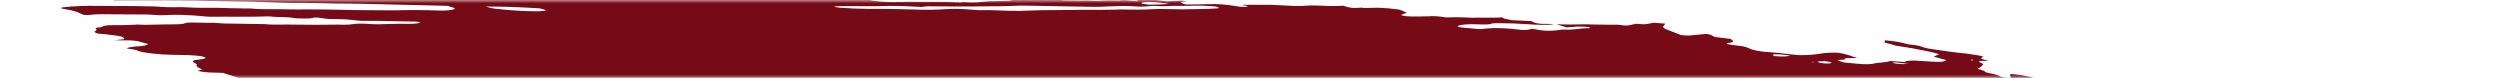 <svg width="385" height="12" viewBox="0 0 385 12" fill="none" xmlns="http://www.w3.org/2000/svg">
<mask id="mask0_115_2559" style="mask-type:alpha" maskUnits="userSpaceOnUse" x="0" y="0" width="385" height="12">
<rect width="385" height="12" fill="#760A16"/>
</mask>
<g mask="url(#mask0_115_2559)">
<path d="M57.829 -2.538L58.77 -2.696L56.938 -2.923L57.816 -3.089C58.696 -3.087 59.837 -2.838 60.457 -2.971C60.533 -3.099 59.575 -3.14 59.33 -3.242C59.114 -3.346 58.937 -3.45 58.802 -3.552C59.282 -3.551 59.809 -3.526 60.352 -3.479C61.083 -3.403 61.8 -3.366 62.423 -3.372C63.699 -3.351 64.931 -3.372 66.318 -3.367L65.856 -3.675L67.644 -3.603C67.833 -3.58 68.059 -3.618 68.245 -3.589C69.794 -3.343 70.449 -3.477 71.193 -3.588C71.345 -3.617 71.529 -3.638 71.739 -3.652C73.805 -3.593 75.668 -3.249 77.529 -3.072C77.879 -3.027 78.215 -2.969 78.513 -2.902C79.16 -2.773 79.88 -2.667 80.606 -2.595C81.333 -2.522 82.044 -2.486 82.673 -2.488C84.064 -2.491 85.636 -2.406 87.236 -2.24C87.712 -2.185 88.188 -2.149 88.634 -2.134C89.08 -2.119 89.487 -2.125 89.827 -2.152L90.909 -1.976C91.378 -2.047 91.972 -2.087 92.657 -2.091C93.341 -2.096 94.1 -2.066 94.889 -2.003C95.73 -1.934 96.584 -1.888 97.456 -1.816C99.257 -1.678 101.011 -1.594 102.662 -1.565C105.12 -1.482 107.521 -1.417 110.001 -1.313C111.553 -1.263 113.064 -1.235 114.527 -1.231C116.279 -1.211 118.175 -1.116 120.122 -0.95C120.029 -0.794 119.175 -0.84 118.602 -0.845C116.754 -0.871 114.862 -0.938 112.96 -0.989C112.104 -1.008 111.271 -1.016 110.466 -1.011C109.121 -1.017 107.702 -1.059 106.236 -1.135C103.919 -1.218 101.675 -1.258 99.529 -1.255C99.361 -1.249 99.207 -1.238 99.069 -1.222C99.041 -1.209 99.035 -1.192 99.053 -1.173C99.071 -1.154 99.112 -1.134 99.172 -1.115C99.231 -1.095 99.308 -1.077 99.395 -1.062C99.482 -1.047 99.575 -1.036 99.666 -1.029C100.519 -0.923 101.434 -0.81 102.238 -0.794C102.269 -0.793 102.302 -0.79 102.335 -0.786C102.368 -0.782 102.399 -0.776 102.428 -0.77C104.227 -0.547 105.707 -0.585 107.108 -0.549C109.436 -0.451 111.679 -0.405 113.805 -0.412C114.126 -0.412 114.473 -0.399 114.833 -0.375C117.059 -0.275 119.141 -0.264 120.981 -0.342C121.738 -0.361 122.442 -0.406 123.256 -0.406C123.757 -0.409 124.193 -0.438 124.538 -0.489C124.884 -0.541 125.13 -0.615 125.264 -0.707C125.607 -0.659 125.956 -0.615 126.306 -0.578C126.515 -0.557 126.715 -0.551 126.866 -0.562C127.018 -0.573 127.109 -0.601 127.121 -0.638C127.184 -0.744 126.707 -0.797 126.293 -0.842C126.543 -0.865 126.824 -0.878 127.13 -0.882C128.854 -0.906 130.703 -0.878 132.637 -0.797C134.139 -0.701 135.338 -0.779 136.917 -0.643C137.107 -0.62 137.263 -0.654 137.437 -0.662C137.892 -0.706 138.458 -0.716 139.087 -0.691C139.716 -0.666 140.389 -0.607 141.046 -0.52C141.866 -0.759 143.636 -0.486 144.943 -0.461C145.345 -0.34 144.883 -0.361 144.864 -0.328C144.844 -0.295 144.864 -0.328 144.706 -0.347C143.401 -0.175 141.613 -0.138 139.593 -0.24C139.219 -0.24 138.863 -0.232 138.528 -0.217C138.021 -0.195 137.449 -0.197 136.838 -0.223C136.17 -0.242 135.556 -0.233 135.026 -0.197C134.721 -0.197 134.464 -0.179 134.277 -0.144C134.09 -0.108 133.98 -0.057 133.958 0.005C134.161 0.054 134.387 0.098 134.626 0.136C135.874 0.287 137.118 0.349 138.114 0.311C139.847 0.245 141.91 0.31 143.754 0.287C145 0.278 146.326 0.304 147.706 0.365C147.706 0.365 147.67 0.426 147.667 0.431C147.83 0.458 148.002 0.479 148.172 0.494C148.172 0.494 148.172 0.494 148.188 0.466C148.113 0.439 148.01 0.414 147.892 0.394L147.482 0.343C147.761 0.33 148.022 0.29 148.312 0.314C148.925 0.359 149.51 0.378 150.033 0.37C150.556 0.362 151.006 0.327 151.356 0.267C151.976 0.191 152.747 0.156 153.619 0.165C154.288 0.157 154.932 0.139 155.549 0.112C155.549 0.112 155.588 0.045 155.88 0.009C155.604 -0.034 155.315 -0.07 155.028 -0.096C153.779 -0.161 152.526 -0.221 151.299 -0.265C150.847 -0.27 150.422 -0.263 150.032 -0.243C148.952 -0.22 147.739 -0.253 146.463 -0.339C146.463 -0.339 146.21 -0.37 146.084 -0.386C146.442 -0.533 147.676 -0.386 148.176 -0.485C148.48 -0.483 149.015 -0.471 148.996 -0.497C148.955 -0.532 148.95 -0.564 148.982 -0.592C149.014 -0.619 149.082 -0.642 149.182 -0.657C149.281 -0.672 149.41 -0.679 149.558 -0.679C149.706 -0.679 149.87 -0.67 150.039 -0.654C151.444 -0.569 152.767 -0.545 153.928 -0.585C154.368 -0.584 154.862 -0.559 155.298 -0.552C155.566 -0.545 155.81 -0.549 156.017 -0.565C157.073 -0.682 158.493 -0.69 160.064 -0.589C160.824 -0.553 161.534 -0.548 162.157 -0.575C162.6 -0.58 162.788 -0.497 163.104 -0.458L164.445 -0.375L162.723 -0.272C163.091 -0.035 163.384 0.043 163.985 0.058C164.862 0.08 165.716 0.09 166.542 0.088C167.154 0.086 167.658 0.035 168.486 0.125C168.632 0.14 168.772 0.145 168.884 0.139C169.853 0.059 171.02 0.04 172.305 0.085C172.97 -0.066 174.104 0.081 175.152 0.199C175.49 0.085 174.877 0.033 174.512 -0.036C175.388 -0.029 176.272 -0.033 177.177 -0.016C177.449 -0.022 177.761 -0.012 178.086 0.014C178.412 0.039 178.743 0.08 179.054 0.132C179.206 0.166 179.389 0.192 179.565 0.203C179.741 0.215 179.896 0.212 179.999 0.196C180.469 0.146 181.222 0.192 181.61 0.109C181.748 0.089 181.945 0.087 182.167 0.101C182.388 0.115 182.619 0.146 182.818 0.186C182.6 0.199 182.406 0.219 182.24 0.246C181.646 0.334 181.864 0.48 182.619 0.693C183.778 0.682 184.962 0.685 186.036 0.645C186.635 0.609 187.369 0.62 188.155 0.677C188.941 0.735 189.749 0.836 190.487 0.969C190.754 1.02 191.058 1.056 191.34 1.069C191.621 1.081 191.858 1.07 192.005 1.038C192.096 1 192.124 0.952 192.087 0.899L191.33 0.805C191.33 0.805 191.359 0.755 191.366 0.744L192.455 0.735C193.032 0.735 193.633 0.75 194.178 0.745C194.978 0.717 195.891 0.733 196.861 0.791C197.756 0.851 198.636 0.896 199.493 0.926C200.321 0.957 200.922 0.858 201.711 0.842C202.307 0.83 202.963 0.843 203.654 0.88C204.847 0.945 205.942 0.945 206.839 0.88C207.885 1.231 208.394 1.288 209.365 1.193L209.821 1.166L209.946 1.241L210.295 1.225C210.948 1.21 211.6 1.195 212.281 1.19C213.228 1.223 214.25 1.31 215.248 1.444C215.438 1.468 215.695 1.547 215.862 1.61C216.028 1.672 216.391 1.86 216.657 1.983C216.367 2.072 216.045 2.158 215.815 2.261C215.792 2.278 215.794 2.299 215.821 2.322C215.849 2.345 215.901 2.368 215.973 2.391C216.045 2.414 216.135 2.435 216.237 2.454C216.338 2.472 216.447 2.486 216.556 2.496C216.768 2.517 216.978 2.53 217.176 2.537C218.151 2.548 219.086 2.54 219.969 2.512C220.292 2.474 220.734 2.471 221.224 2.502C221.715 2.534 222.227 2.599 222.678 2.687C223.835 2.634 225.178 2.65 226.616 2.733C228.137 2.682 229.974 2.784 231.395 2.674C231.362 2.729 231.509 2.825 231.714 2.88C232.037 2.964 232.403 3.042 232.797 3.11L235.802 3.243C235.914 3.312 236.055 3.381 236.221 3.45C236.336 3.505 236.534 3.559 236.776 3.6C237.017 3.641 237.282 3.666 237.514 3.67C238.112 3.691 238.614 3.645 239.327 3.757C238.229 3.863 236.748 3.849 235.148 3.718C233.645 3.617 232.199 3.567 230.865 3.569C230.424 3.569 229.845 3.574 229.707 3.635C229.402 3.806 228.605 3.779 227.675 3.748C226.944 3.713 226.277 3.717 225.728 3.759C225.179 3.801 224.763 3.88 224.516 3.989C224.453 4.095 224.603 4.185 225.244 4.247L227.911 4.493C228.304 4.462 228.677 4.424 229.028 4.381C229.62 4.324 230.35 4.308 231.163 4.335C231.976 4.362 232.849 4.431 233.714 4.537C234.156 4.592 234.597 4.647 234.918 4.621C235.199 4.591 235.458 4.555 235.693 4.514C235.74 4.486 235.759 4.454 235.749 4.419C235.919 4.435 236.089 4.456 236.254 4.482C237.571 4.776 238.59 4.771 239.517 4.695C239.767 4.672 239.958 4.636 240.212 4.608C240.466 4.579 240.556 4.543 240.786 4.553C242.627 4.65 243.157 4.327 244.708 4.34C244.784 4.328 244.831 4.309 244.845 4.286C244.858 4.262 244.839 4.235 244.787 4.207C244.678 4.181 244.551 4.159 244.419 4.143C244.286 4.126 244.152 4.116 244.03 4.113C243.316 4.072 242.685 4.084 242.246 4.149C241.935 4.175 241.606 4.196 241.26 4.212L239.707 3.745C241.212 3.788 242.635 3.787 243.943 3.744C244.229 3.72 244.712 3.762 245.114 3.769L248.07 3.813C248.678 3.817 249.196 3.744 250.044 3.914C250.044 3.914 250.603 3.942 250.753 3.918C250.902 3.895 251.564 3.75 251.959 3.656C252.418 3.683 253.052 3.755 253.338 3.731C253.837 3.671 254.268 3.594 254.625 3.502L256.411 3.634C256.409 3.751 256.344 3.861 256.217 3.962C256.077 4.06 256.082 4.177 256.231 4.305C256.379 4.432 256.667 4.566 257.07 4.695L258.834 5.379C259.121 5.425 259.428 5.456 259.712 5.467C259.996 5.479 260.244 5.471 260.421 5.444C261.18 5.365 262.03 5.303 262.789 5.224C263.767 5.345 263.516 5.541 264.227 5.713L266.532 5.998C266.883 6.263 267.241 6.516 266.172 6.605C265.96 6.62 266.103 6.721 265.909 6.763C266.74 6.962 267.654 7.021 268.496 7.143C268.829 7.231 269.106 7.324 269.316 7.418C269.547 7.559 270.014 7.703 270.618 7.819C271.221 7.935 271.912 8.014 272.541 8.038C273.596 8.113 274.677 8.224 275.734 8.368C276.095 8.418 276.466 8.455 276.823 8.475C277.179 8.495 277.512 8.499 277.799 8.486C278.822 8.464 279.688 8.386 280.34 8.258C280.985 8.149 281.855 8.097 282.871 8.105C284.607 8.32 284.957 8.644 286.008 8.93L284.193 8.962C284.127 9.073 284.247 9.213 283.503 9.211C282.759 9.208 283.137 9.315 283.378 9.422C283.463 9.476 283.629 9.532 283.847 9.58C284.066 9.628 284.324 9.664 284.578 9.684L286.123 9.822C286.671 9.874 287.201 9.897 287.655 9.887C288.11 9.877 288.471 9.834 288.698 9.765C288.96 9.699 289.321 9.654 289.759 9.633C290.318 9.579 290.777 9.499 291.12 9.396L293.301 9.546C293.394 9.443 293.694 9.37 294.149 9.34C294.605 9.311 295.189 9.326 295.803 9.385L297.273 9.477C298.908 9.578 299.266 9.545 299.745 9.252L297.785 8.728C298.07 8.59 298.345 8.469 298.62 8.348C298.132 8.176 297.48 8.012 296.731 7.875C296.033 7.728 295.314 7.585 294.579 7.447C293.781 7.307 292.939 7.184 291.948 7.026C291.775 6.975 291.524 6.884 291.203 6.796C290.882 6.711 290.547 6.628 290.199 6.547C290.265 6.435 290.324 6.335 290.198 6.206C290.808 6.247 291.438 6.319 292.031 6.416C292.625 6.512 293.163 6.63 293.598 6.759C293.671 6.781 293.76 6.803 293.86 6.821C293.961 6.84 294.069 6.855 294.178 6.866C295.249 6.945 295.762 7.11 296.286 7.312C296.638 7.416 297.093 7.508 297.587 7.575C298.534 7.692 299.461 7.843 300.367 7.973C300.644 8.016 300.932 8.052 301.219 8.079C302.166 8.163 303.119 8.281 304.029 8.427C304.326 8.464 304.611 8.513 304.861 8.57C305.11 8.626 305.316 8.689 305.462 8.753C305.237 8.824 305.115 8.912 305.105 9.014C305.065 9.081 305.73 9.217 306.044 9.315C306.358 9.414 305.742 9.367 305.533 9.377C304.674 9.396 304.515 9.436 305.029 9.655C305.201 9.724 305.315 9.793 305.364 9.858C305.413 9.922 305.397 9.981 305.315 10.031C305.193 10.237 304.822 10.406 304.567 10.607C304.963 10.74 305.624 10.882 305.696 11.046C305.731 11.082 305.804 11.121 305.911 11.159C306.017 11.197 306.154 11.233 306.312 11.265C306.727 11.335 307.105 11.418 307.416 11.508C307.727 11.598 307.962 11.694 308.104 11.786C308.151 11.824 308.263 11.865 308.418 11.899C308.574 11.934 308.761 11.961 308.942 11.973C309.159 11.989 309.353 11.987 309.484 11.968C309.615 11.948 309.674 11.913 309.647 11.87C309.653 11.788 309.624 11.702 309.562 11.614C309.598 11.553 309.634 11.492 309.491 11.39C310.138 11.427 310.817 11.502 311.455 11.605C312.093 11.708 312.665 11.836 313.109 11.976C313.599 12.12 314.052 12.272 314.595 12.441C314.483 12.63 314.483 12.63 315.641 12.964L321.779 13.127L323.037 13.349C324.211 13.542 324.49 13.529 325.226 13.429L325.722 13.335C326.764 13.464 327.964 13.613 328.616 13.371C328.827 13.528 328.965 13.581 328.917 13.605C328.606 13.838 328.066 14.035 327.317 14.19C327.126 14.226 326.992 14.281 326.77 14.313C326.053 14.494 325.886 14.775 326.305 15.097C326.512 15.24 326.814 15.386 327.2 15.531C326.635 15.731 325.887 15.898 324.975 16.025C324.202 16.124 323.564 16.256 323.082 16.418C322.649 16.581 322.001 16.704 321.174 16.779C320.755 16.811 320.448 16.874 320.286 16.962C320.238 17.199 320.349 17.454 320.617 17.719C320.667 17.8 320.81 17.887 321.035 17.974C321.26 18.061 321.56 18.145 321.912 18.22C321.912 18.22 322.082 18.277 322.164 18.311C322.232 18.599 321.977 18.852 321.418 19.055C321.326 19.112 321.139 19.153 320.875 19.174C320.612 19.195 320.283 19.195 319.924 19.174C319.165 19.14 318.456 19.136 317.722 19.116C316.93 19.089 316.234 19.11 315.704 19.178C315.175 19.246 314.833 19.358 314.714 19.502C314.706 19.543 314.683 19.582 314.645 19.619C314.622 19.638 314.61 19.659 314.608 19.68L316.294 20.152L314.387 20.34C314.275 20.529 315.191 20.642 315.65 20.783L315.366 20.861C315.001 20.905 314.509 20.82 314.063 20.771L313.621 20.716L313.569 20.806C313.294 20.927 312.29 20.791 311.898 20.879C311.507 20.968 311.786 21.069 312.373 21.165C312.781 21.237 313.219 21.294 313.654 21.332C314.089 21.371 314.51 21.389 314.885 21.387C315.109 21.377 315.295 21.355 315.431 21.323C316.223 21.184 317.097 21.065 318.048 20.966C318.777 20.878 319.69 20.84 320.723 20.856C321.026 20.849 321.392 20.87 321.756 20.915C322.119 20.96 322.458 21.026 322.712 21.102L323.247 21.114C323.247 21.114 323.54 21.192 323.498 21.205C323.295 21.436 323.531 21.719 324.173 22.011L323.615 22.038C322.817 22.011 323.323 22.187 323.204 22.274C322.637 22.257 321.901 22.184 321.633 22.294L321.231 22.286L321.389 22.306L321.58 22.27L322.329 22.434C321.974 22.462 321.717 22.495 321.403 22.51C321.23 22.523 321.092 22.546 320.997 22.578C320.903 22.609 320.854 22.648 320.854 22.693C320.855 22.762 320.762 22.82 320.583 22.862C320.404 22.904 320.145 22.927 319.832 22.931C319.458 22.933 319.245 23.008 319.025 23.034L319.977 23.486C319.977 23.486 319.504 23.428 319.762 23.508L319.795 23.452L320.371 23.565C320.787 23.664 321.078 23.688 321.323 23.617C321.569 23.546 321.513 23.641 321.63 23.613C321.587 23.686 321.32 23.736 321.091 23.78C320.827 23.814 320.528 23.839 320.2 23.854C320.791 24.172 320.819 24.182 319.956 24.266C319.093 24.35 319.39 24.477 318.668 24.495C317.946 24.513 318.767 24.728 319.251 24.77C319.609 24.797 319.974 24.84 320.322 24.896C320.669 24.951 320.99 25.018 321.263 25.091L321.118 25.336C320.905 25.315 320.692 25.289 320.487 25.258C319.787 25.123 319.15 24.996 318.528 25.075L318.824 25.261L316.652 25.153C316.708 25.292 317.039 25.451 317.575 25.596C317.494 25.675 317.445 25.759 317.427 25.846C317.391 25.907 317.176 25.869 317.037 25.875C316.539 25.886 316.131 25.927 315.848 25.996C315.564 26.065 315.415 26.16 315.413 26.271C315.356 26.366 316.121 26.562 316.6 26.556C317.794 26.575 319.085 26.647 320.404 26.77C321.207 26.786 321.321 26.537 322.643 26.707C322.67 26.822 322.5 26.915 322.161 26.972C321.821 27.029 321.33 27.047 320.762 27.023C321.085 27.278 322.875 27.345 322.955 27.611C322.509 27.593 322.032 27.548 321.572 27.483C321.111 27.418 320.683 27.333 320.329 27.239C320.253 27.215 320.157 27.194 320.05 27.176C319.944 27.158 319.83 27.145 319.72 27.137C319.61 27.13 319.506 27.128 319.419 27.132C319.332 27.136 319.265 27.146 319.223 27.161C319.471 27.258 319.743 27.369 320.054 27.473C320.365 27.578 320.44 27.623 320.665 27.644C322.338 27.852 323.133 28.225 324.581 28.47C324.96 28.517 325.007 28.666 324.678 28.649C324.365 28.632 324.082 28.634 323.86 28.655C323.638 28.677 323.486 28.715 323.421 28.768C323.179 28.83 322.876 28.878 322.522 28.913C324.006 29.297 325.776 29.635 327.666 29.897C328.024 29.949 328.397 29.98 328.731 29.987C329.786 29.988 330.905 30.018 332.066 30.078C332.478 30.094 332.858 30.093 333.187 30.073C334.264 30.027 335.12 30.128 335.902 30.41L337.196 30.856C337.153 30.929 336.936 31.009 336.769 31.12L337.779 31.359L345.492 30.809L347.041 31.341L349.261 31.312C349.431 31.327 349.602 31.348 349.766 31.374C350.215 31.531 350.566 31.682 351.054 31.832C351.541 31.982 352.411 32 353.018 32.177C353.625 32.354 354.233 32.357 354.984 32.462C355.054 32.599 354.982 32.722 354.77 32.824C354.7 32.941 354.319 33.013 354.253 33.124C354.26 33.237 354.118 33.332 353.84 33.402C353.562 33.472 353.156 33.514 352.66 33.524C351.271 33.764 349.595 33.934 347.684 34.031C347.516 34.038 347.376 34.054 347.275 34.078C347.173 34.102 347.11 34.134 347.091 34.172C347.094 34.281 346.967 34.376 346.718 34.448C346.47 34.521 346.107 34.57 345.657 34.592C345.537 34.596 345.446 34.61 345.396 34.631C345.225 34.645 345.101 34.671 345.035 34.707C344.968 34.744 344.963 34.789 345.019 34.838C345.075 34.888 345.19 34.94 345.353 34.99C345.517 35.04 345.723 35.086 345.951 35.124C346.283 35.184 346.622 35.242 346.967 35.297C346.947 35.331 346.605 35.336 346.655 35.366C346.79 35.462 346.821 35.552 346.746 35.629C346.671 35.706 346.492 35.767 346.223 35.808L348.067 36.586C349.186 36.694 350.283 36.877 351.151 37.099C351.152 37.136 351.102 37.167 351.006 37.188C350.91 37.21 350.771 37.222 350.604 37.223C350.154 37.239 349.729 37.27 349.244 37.287C348.947 37.3 348.701 37.329 348.518 37.372C348.336 37.415 348.221 37.472 348.18 37.538L349.263 37.827C348.916 37.898 348.659 37.931 348.43 37.975C348.559 38.066 348.783 38.16 349.082 38.25C349.381 38.34 349.749 38.423 350.156 38.493C350.265 38.508 350.376 38.518 350.483 38.524C350.59 38.53 350.691 38.532 350.779 38.529C351.617 38.429 352.597 38.604 353.55 38.77C354.502 38.936 355.019 39.036 355.722 39.165L357.067 39.182C357.408 39.243 357.712 39.315 357.954 39.391C358.197 39.468 358.372 39.548 358.466 39.624C358.393 39.746 357.755 39.679 357.375 39.692C356.473 39.768 355.287 39.752 354.014 39.646C353.698 39.607 353.374 39.638 353.067 39.642C352.404 39.657 351.767 39.682 351.159 39.716C350.759 39.748 350.384 39.788 350.039 39.834C349.946 39.99 351.4 40.11 350.575 40.187C350.859 40.222 350.966 40.272 351.112 40.254C352.048 40.355 352.97 40.405 353.771 40.398C355.309 40.377 357.055 40.448 358.867 40.605C360.823 40.769 362.698 40.837 364.34 40.805C364.965 40.803 365.664 40.837 366.383 40.903C367.232 40.995 368.075 41.052 368.858 41.072C369.117 41.073 369.406 41.089 369.701 41.118C369.995 41.147 370.288 41.189 370.554 41.24C370.531 41.279 370.277 41.308 370.334 41.327C371.144 41.618 371.472 41.922 372.719 42.219C373.572 42.325 374.55 42.446 375.108 42.306C375.665 42.166 375.465 42.046 374.356 41.688C374.597 41.682 374.887 41.699 375.175 41.735C375.464 41.77 375.732 41.823 375.935 41.883L376.894 42.151L377.759 42.407C377.683 42.535 377.623 42.636 377.561 42.741C377.462 42.854 377.57 42.99 377.871 43.132C378.053 43.21 378.211 43.287 378.344 43.364C378.884 43.671 379.041 43.961 378.796 44.202C378.326 44.548 377.673 44.867 376.842 45.154C375.965 45.434 375.485 45.787 374.762 46.091C374.393 46.23 373.946 46.354 373.423 46.463C372.433 46.705 371.348 46.934 370.354 47.182C369.361 47.429 368.239 47.606 367.135 47.81C365.492 48.052 363.716 48.261 361.817 48.435C360.642 48.589 359.435 48.738 358.348 48.914C357.064 49.112 355.556 49.254 353.861 49.337C352.364 49.437 351.027 49.583 349.874 49.775C349.753 49.796 349.658 49.822 349.591 49.853C349.383 50.049 348.802 50.187 347.935 50.245C347.988 50.303 348.055 50.361 348.137 50.42C348.257 50.49 348.282 50.556 348.208 50.608C348.135 50.661 347.966 50.698 347.724 50.715C347.031 50.764 346.455 50.846 346.022 50.958C345.862 50.986 345.764 51.027 345.734 51.078C345.704 51.128 345.744 51.186 345.85 51.247C345.944 51.31 345.951 51.368 345.87 51.413C345.789 51.459 345.623 51.489 345.395 51.502C344.808 51.561 344.179 51.609 343.514 51.645C342.097 51.724 340.449 51.723 338.669 51.642C338.48 51.619 338.289 51.655 338.068 51.627C336.81 51.536 335.641 51.522 334.703 51.587C333.604 51.612 332.455 51.607 331.296 51.619C329.621 51.611 328.076 51.658 326.705 51.761C325.136 51.662 324.255 51.834 322.932 51.837C321.71 51.854 320.552 51.897 319.468 51.963C317.721 52.051 315.981 52.129 314.26 52.232C312.644 52.281 311.157 52.375 309.823 52.513C309.312 52.575 308.387 52.478 308.039 52.608C307.691 52.738 306.988 52.723 306.42 52.766L304.629 52.872C304.321 52.898 303.982 52.914 303.618 52.92C301.952 52.929 300.799 53.103 299.253 53.138L299.095 53.119C296.35 53.377 293.209 53.519 289.763 53.539C287.751 53.619 285.551 53.615 283.415 53.673C282.906 53.789 281.703 53.646 281.064 53.752C280.425 53.858 279.382 53.788 278.558 53.806C277.735 53.823 276.929 53.867 276.049 53.865C275.285 53.866 274.639 53.913 274.172 54.003C273.104 54.152 271.802 54.239 270.325 54.261C268.37 54.3 266.522 54.388 264.535 54.368C264.563 54.477 264.441 54.569 264.181 54.635C263.921 54.702 263.533 54.74 263.056 54.746C260.931 54.788 259.003 54.895 256.85 54.927L256.273 54.928L249.832 54.99C248.096 55.002 246.424 55.022 244.654 55.035C243.991 54.953 243.975 55.094 243.516 55.068C243.388 54.998 243.237 54.967 243.011 55.005L242.962 55.089L235.61 55.199C232.732 55.28 229.705 55.304 226.553 55.272C225.806 55.28 225.108 55.308 224.471 55.354C223.881 55.371 223.265 55.379 222.628 55.377C221.766 55.356 220.924 55.345 220.105 55.345C217.951 55.377 215.691 55.36 213.333 55.336C210.975 55.313 209.188 55.355 207.089 55.351C205.667 55.349 204.252 55.334 202.781 55.301C202.078 55.286 201.213 55.203 200.485 55.172C199.757 55.142 199.52 55.142 199.424 55.19C199.107 55.324 198.311 55.238 197.675 55.225C196.435 55.202 196.258 55.157 195.921 54.81L197.444 54.7C197.817 54.665 198.286 54.658 198.806 54.682C199.327 54.706 199.88 54.758 200.414 54.835C200.624 54.868 200.843 54.894 201.06 54.912C201.276 54.929 201.485 54.938 201.675 54.938C203.211 54.919 204.725 54.88 206.201 54.847L206.417 54.826L206.431 54.517C206.235 54.487 206.033 54.462 205.831 54.443L198.427 54.243C196.728 54.194 194.963 54.083 193.296 54.037C191.628 53.992 190.73 53.964 189.436 53.917C188.89 53.891 188.333 53.856 187.77 53.813C187.802 53.783 187.821 53.751 187.826 53.718C187.856 53.668 187.895 53.601 187.656 53.548C187.395 53.472 187.046 53.408 186.678 53.367C186.334 53.34 185.999 53.325 185.688 53.322C184.187 53.296 182.472 53.133 180.909 52.867L180.363 53.045C178.016 52.945 175.634 52.847 173.183 52.752C172.692 52.727 172.177 52.677 171.676 52.608C171.139 52.541 170.645 52.402 170.08 52.326C169.522 52.272 168.968 52.229 168.427 52.199C168.574 52.154 168.767 52.117 169 52.091C169.23 52.082 169.397 52.053 169.477 52.01C169.558 51.966 169.548 51.909 169.449 51.848C169.274 51.743 169.197 51.644 169.577 51.631C169.929 51.607 170.18 51.555 170.302 51.481C170.424 51.408 170.411 51.315 170.265 51.215C170.201 51.156 170.156 51.099 170.13 51.043L169.972 51.023C169.451 50.815 168.411 50.74 167.665 50.57C167.312 50.521 166.948 50.492 166.628 50.489C165.803 50.453 164.999 50.437 164.145 50.391C163.737 50.37 163.311 50.331 162.891 50.277C162.291 50.203 162.228 50.195 161.879 49.925C162.42 49.93 162.849 49.89 163.093 49.811C163.337 49.732 163.382 49.62 163.219 49.494C162.773 49.218 162.302 48.926 160.283 48.73C160.941 48.721 161.575 48.701 162.181 48.673C162.357 48.666 162.49 48.646 162.56 48.614C162.63 48.583 162.634 48.541 162.573 48.495C162.512 48.449 162.388 48.401 162.217 48.358C162.046 48.314 161.837 48.277 161.618 48.251C160.553 48.094 159.441 47.99 158.408 47.949C157.538 47.93 156.752 47.941 155.736 47.94L154.536 47.792C154.556 47.758 154.38 47.712 154.425 47.694C154.73 47.523 155.066 47.355 155.412 47.172C154.859 47.072 154.38 46.952 154.03 46.825C153.679 46.698 153.472 46.57 153.431 46.454C153.401 46.419 153.409 46.388 153.454 46.361C153.499 46.335 153.58 46.314 153.691 46.301C154.007 46.279 154.251 46.236 154.404 46.177C154.557 46.117 154.615 46.042 154.573 45.957L153.64 45.644C150.831 45.421 148.073 45.262 145.416 45.169L143.018 45.099C142.729 45.015 142.818 44.979 143.09 44.977C143.363 44.974 144.128 44.998 144.663 45.01C145.125 45.026 145.535 45.016 145.854 44.979C146.173 44.942 146.389 44.88 146.482 44.799L145.677 44.443C145.717 44.376 145.773 44.282 146.209 44.288C146.508 44.28 146.728 44.246 146.834 44.193C146.939 44.138 146.925 44.067 146.793 43.99C146.773 43.934 146.803 43.883 146.882 43.84C147.528 43.836 148.17 43.838 148.757 43.821C149.03 43.815 149.26 43.795 149.433 43.76C149.605 43.726 149.715 43.679 149.756 43.622C149.777 43.567 149.725 43.504 149.605 43.438C149.485 43.372 149.3 43.306 149.065 43.244C148.146 43.167 147.306 43.166 146.728 43.241C146.522 43.3 146.191 43.332 145.779 43.333C145.367 43.334 144.893 43.305 144.42 43.248C143.878 43.183 143.337 43.154 142.894 43.167C142.452 43.18 142.136 43.234 142.005 43.319C141.449 43.286 140.956 43.261 140.469 43.224C139.895 43.179 139.352 43.165 138.899 43.185C138.175 43.2 137.395 43.191 136.576 43.16C134.216 43.083 131.852 43.011 129.567 42.979C128.962 42.97 128.439 42.995 127.841 42.974C127.244 42.954 126.771 43.009 126.023 42.898C125.88 42.881 125.737 42.87 125.604 42.866C125.471 42.862 125.352 42.865 125.257 42.875C123.944 42.963 122.404 42.975 120.729 42.912C118.433 42.896 116.053 42.852 113.755 42.842C113.081 42.851 112.444 42.874 111.85 42.911C111.399 42.933 110.926 42.949 110.434 42.956C110.057 42.964 109.697 42.943 109.76 43.064C109.824 43.185 109.259 43.109 108.933 43.087C107.815 43.028 106.671 42.949 105.516 42.849C104.378 42.741 103.263 42.678 102.237 42.664C101.497 42.656 100.733 42.687 99.781 42.521C99.817 42.46 99.853 42.398 100.06 42.334C99.284 42.159 98.398 42.007 97.475 41.893C96.553 41.779 95.621 41.705 94.757 41.678L93.564 41.345C93.271 41.306 92.971 41.277 92.684 41.261C92.396 41.245 92.127 41.242 91.892 41.251C91.71 41.256 91.489 41.243 91.268 41.216C91.048 41.189 90.843 41.149 90.692 41.102C90.466 41.044 90.189 40.993 89.897 40.957C89.605 40.921 89.311 40.901 89.05 40.899C88.231 40.863 87.357 40.779 86.517 40.657C86.299 40.585 86.162 40.511 86.124 40.444C86.085 40.377 86.147 40.319 86.301 40.278C86.549 40.206 86.688 40.114 86.71 40.008C86.733 39.902 86.637 39.784 86.429 39.661C86.323 39.585 86.288 39.514 86.325 39.451C86.362 39.388 86.472 39.334 86.647 39.294C87.3 39.106 87.126 39.001 86.056 38.689C85.883 38.637 85.673 38.589 85.442 38.547C85.21 38.504 84.961 38.47 84.71 38.445C84.122 38.394 83.542 38.356 82.981 38.332C82.665 38.293 82.341 38.325 81.978 38.309C80.159 38.233 79.893 38.111 79.304 37.847L78.874 37.656C78.078 37.502 77.208 37.374 76.325 37.281C75.442 37.188 74.57 37.133 73.77 37.12C73.453 37.119 73.088 37.092 72.731 37.045C71.569 36.899 70.393 36.798 69.28 36.749C68.586 36.721 67.839 36.649 67.127 36.542C66.415 36.434 65.769 36.296 65.267 36.144C64.816 36.007 64.225 35.883 63.578 35.792C62.82 35.698 62.75 35.587 63.173 35.502C63.596 35.418 64.305 35.308 64.934 35.219C65.153 35.189 65.288 35.139 65.326 35.076C65.363 35.014 65.3 34.94 65.145 34.863C65.045 34.732 65.028 34.607 65.094 34.492C65.129 34.444 65.105 34.39 65.023 34.332C64.941 34.274 64.803 34.214 64.619 34.156C64.435 34.098 64.209 34.044 63.956 33.996C63.702 33.949 63.428 33.91 63.151 33.881C61.983 33.737 60.847 33.596 59.656 33.49C59.156 33.44 58.658 33.379 58.172 33.306C57.177 33.128 56.113 32.98 55.041 32.871C54.532 32.822 54.035 32.737 53.657 32.634C52.463 32.356 51.364 32.063 50.378 31.762C50.14 31.669 49.829 31.577 49.465 31.494C49.1 31.411 48.689 31.337 48.258 31.279C47.911 31.235 47.629 31.141 47.361 31.078C47.166 30.932 47.146 30.797 47.3 30.685C47.455 30.574 47.781 30.49 48.247 30.441C48.688 30.382 49.101 30.314 49.483 30.242C49.943 30.183 50.49 30.148 51.103 30.138C51.83 30.107 52.367 30.017 52.645 29.881C50.656 29.635 48.765 29.281 47.021 29.363L45.697 29.14C45.749 29.051 45.796 28.973 45.839 28.901C46.154 28.769 46.252 28.603 46.125 28.416C46.021 28.326 46.03 28.244 46.153 28.179C46.275 28.113 46.505 28.066 46.821 28.043C48.692 27.803 50.855 27.641 52.609 27.368C53.159 27.317 53.803 27.294 54.514 27.299C55.201 27.283 55.172 27.16 54.381 27.008C53.937 26.929 53.485 26.853 53.025 26.781C50.999 26.769 50.174 27.132 47.861 27.031L46.79 26.552C46.5 26.544 46.219 26.542 45.948 26.543L42.071 26.738C41.748 26.748 41.497 26.781 41.346 26.834C41.194 26.887 41.149 26.958 41.215 27.038C41.242 27.136 41.188 27.226 41.057 27.305C40.972 27.36 41.027 27.433 41.208 27.509C41.615 27.679 41.092 27.703 40.762 27.746C40.677 27.75 40.58 27.75 40.475 27.745C40.371 27.74 40.261 27.73 40.152 27.717C40.044 27.703 39.938 27.686 39.842 27.666C39.746 27.647 39.662 27.625 39.594 27.602C39.012 27.44 38.503 27.269 37.931 27.091C38.337 26.92 37.859 26.64 38.493 26.486C38.564 26.455 38.592 26.417 38.576 26.375C38.56 26.333 38.5 26.288 38.4 26.241C38.142 26.122 38.019 26.005 38.044 25.904C38.069 25.802 38.24 25.718 38.541 25.662L38.577 25.6C37.784 25.395 37.994 25.212 37.682 24.994L36.92 24.852C35.022 24.509 35.018 24.515 33.384 24.527C33.055 24.397 33.473 24.377 33.787 24.362L36.415 24.216C38.134 24.118 39.902 24.051 41.822 24.014C43.741 23.977 45.881 23.854 47.866 23.765C47.966 23.758 48.043 23.744 48.089 23.725C48.136 23.706 48.151 23.682 48.134 23.655C48.055 23.625 47.952 23.597 47.832 23.572C47.712 23.547 47.578 23.525 47.441 23.509C46.809 23.431 46.162 23.381 45.489 23.315L44.234 23.202L43.849 23.052C43.597 22.962 43.426 22.851 43.092 22.785C42.816 22.737 42.518 22.7 42.226 22.678C41.935 22.657 41.662 22.652 41.436 22.664C40.808 22.694 40.24 22.737 39.641 22.776C39.041 22.815 38.711 22.858 38.191 22.877C37.136 22.886 36.115 22.909 35.135 22.947C34.309 23.035 33.545 23.14 32.847 23.261C32.413 23.308 32.006 23.365 31.263 23.303C30.911 23.247 30.607 23.173 30.405 23.094C30.204 23.016 30.118 22.938 30.162 22.874C30.202 22.824 30.315 22.785 30.49 22.759C30.665 22.734 30.896 22.724 31.163 22.729C31.908 22.72 32.597 22.689 33.217 22.637C34.079 22.543 35.128 22.503 36.303 22.518C36.702 22.532 36.969 22.481 37.318 22.465C37.666 22.448 37.962 22.407 38.351 22.437C39.558 22.515 40.137 22.396 40.861 22.318C41.106 22.284 41.258 22.228 41.3 22.157C41.342 22.087 41.272 22.004 41.099 21.918C40.764 21.746 40.356 21.573 39.879 21.402C39.634 21.318 39.319 21.238 38.961 21.169C38.602 21.1 38.208 21.043 37.811 21.003C37.574 20.898 37.447 20.794 37.443 20.702C37.438 20.61 37.556 20.531 37.786 20.474C38.371 20.344 38.891 20.211 40.203 20.284C40.82 20.312 41.401 20.317 41.922 20.3C43.078 20.276 44.411 20.328 45.797 20.451C46.155 20.483 46.508 20.504 46.843 20.515C49.239 20.591 51.52 20.628 53.809 20.655C55.021 20.668 56.244 20.664 57.509 20.701C60.477 20.782 63.179 20.741 66.044 20.767C67.544 20.781 68.887 20.726 70.002 20.606C70.219 20.566 70.406 20.519 70.56 20.466C69.821 20.327 69.009 20.217 68.202 20.146C67.396 20.076 66.621 20.047 65.953 20.063C65.585 20.102 65.11 20.109 64.581 20.084C64.052 20.058 63.489 20.001 62.955 19.919L64.507 19.872C65.537 19.85 66.591 19.843 67.592 19.812C69.183 19.758 70.657 19.672 72.305 19.637C73.635 19.605 74.825 19.523 75.838 19.394C76.569 19.3 77.405 19.233 78.328 19.195C78.984 19.175 78.984 19.175 79.403 18.982C79.07 18.857 78.64 18.84 78.235 18.837C75.805 18.759 73.494 18.745 71.346 18.796C70.263 18.801 69.302 18.854 68.509 18.952C68.315 18.994 67.818 18.974 67.419 18.961C66.17 18.94 64.975 18.946 63.851 18.979C62.296 19.033 60.564 19.02 58.722 18.941C58.373 18.843 58.775 18.852 58.795 18.818C60.221 18.756 61.619 18.684 63.074 18.631C63.471 18.613 63.896 18.603 64.344 18.604C66.015 18.636 67.408 18.546 68.327 18.345C68.373 18.267 68.977 18.276 69.245 18.225C69.376 18.181 69.463 18.13 69.505 18.072C69.115 17.929 68.675 17.928 68.337 17.928C67.353 17.944 66.408 17.974 65.504 18.019C64.664 18.061 63.733 18.073 62.739 18.052C62.005 18.033 61.377 18.063 60.636 18.055C60.235 18.038 59.819 18.01 59.397 17.973C59.867 17.873 60.505 17.811 61.266 17.793C61.844 17.733 62.566 17.715 62.659 17.559C62.386 17.447 62.082 17.446 61.838 17.457C61.33 17.457 60.839 17.464 60.368 17.478C59.37 17.51 58.289 17.51 57.148 17.48C56.547 17.468 55.977 17.471 55.448 17.49C54.247 17.514 53.096 17.569 51.997 17.594C49.745 17.62 47.692 17.712 45.528 17.76C45.046 17.772 44.615 17.814 43.98 17.742C43.345 17.669 43.317 17.66 43.242 17.614C43.065 17.539 43.011 17.466 43.092 17.411C43.218 17.359 43.463 17.33 43.784 17.329C45.718 17.247 47.553 17.131 49.276 16.982C50.035 16.953 50.699 16.892 51.246 16.802C51.681 16.741 52.196 16.7 52.775 16.681C53.619 16.637 54.498 16.604 55.409 16.583C55.833 16.572 56.193 16.539 56.469 16.486C56.745 16.433 56.931 16.361 57.015 16.275L55.898 15.987C55.722 15.974 55.548 15.962 55.376 15.952L46.104 16.159L45.185 16.165C44.179 16.148 43.933 16.106 42.978 15.772C45.157 15.694 46.87 15.465 47.946 15.11C47.687 15.071 47.422 15.039 47.157 15.012C45.416 14.928 43.77 14.905 42.282 14.946C41.399 14.95 40.49 14.939 39.579 14.933C39.845 14.769 40.867 14.818 41.533 14.781C43.123 14.723 44.53 14.604 45.708 14.426C46.114 14.357 46.622 14.313 47.208 14.296C47.795 14.29 48.286 14.248 48.637 14.174C48.988 14.1 49.189 13.995 49.223 13.87C49.278 13.757 49.397 13.652 49.578 13.556C49.258 13.42 48.748 13.29 48.146 13.19C47.544 13.091 46.89 13.028 46.308 13.014C45.064 12.958 43.774 12.866 42.47 12.741C41.821 12.678 41.184 12.642 40.602 12.635C40.088 12.63 39.504 12.585 38.938 12.506C38.373 12.427 37.858 12.32 37.471 12.2C36.949 12.052 36.462 11.902 35.974 11.752C35.487 11.602 34.922 11.412 34.353 11.228C33.852 11.2 33.363 11.181 32.895 11.173C32.53 11.18 32.105 11.16 31.669 11.115C31.233 11.071 30.804 11.004 30.434 10.922C30.651 10.842 30.897 10.771 31.155 10.677C30.8 10.554 30.543 10.428 30.399 10.307C30.255 10.187 30.227 10.074 30.317 9.976C30.37 9.887 29.984 9.738 29.851 9.62C29.679 9.518 29.646 9.423 29.758 9.347C29.869 9.272 30.119 9.219 30.475 9.195C30.916 9.152 31.275 9.088 31.537 9.004C31.623 8.983 31.668 8.953 31.665 8.918C31.663 8.883 31.614 8.844 31.523 8.804C31.432 8.764 31.301 8.725 31.144 8.69C30.987 8.655 30.807 8.626 30.622 8.604C30.054 8.544 29.49 8.504 28.962 8.488C28.053 8.459 27.183 8.441 26.351 8.434C25.432 8.423 24.409 8.354 23.386 8.234C22.471 8.12 21.65 8.019 21.202 7.802C20.754 7.585 20.039 7.592 19.488 7.435C19.797 7.292 20.347 7.194 21.081 7.148C21.562 7.132 21.963 7.089 22.259 7.023C22.555 6.957 22.739 6.869 22.8 6.764L21.129 6.324C19.795 6.117 19.056 6.276 17.615 6.193L19.1 6.031C19.13 6.015 19.141 5.996 19.133 5.975C18.989 5.647 18.759 5.577 17.241 5.394L16.388 5.289L15.039 5.164C14.823 5.096 14.674 5.026 14.606 4.96C14.538 4.894 14.554 4.834 14.652 4.787C14.85 4.708 14.91 4.606 14.827 4.492C14.696 4.417 14.686 4.347 14.797 4.295C14.908 4.244 15.134 4.213 15.435 4.209C15.676 4.203 15.694 4.116 15.825 4.067C15.955 3.998 16.178 3.946 16.478 3.913C16.778 3.88 17.149 3.868 17.565 3.876C18.79 3.883 19.942 3.857 20.999 3.8L20.809 3.776C21.911 3.827 22.94 3.833 23.848 3.794C24.758 3.746 25.926 3.777 26.892 3.747C27.679 3.754 28.278 3.687 28.562 3.56C28.837 3.439 29.837 3.467 30.603 3.49C31.056 3.505 31.495 3.511 31.913 3.509C32.475 3.482 33.177 3.507 33.903 3.582C34.121 3.605 34.335 3.618 34.526 3.618C36.371 3.649 38.213 3.686 40.033 3.703C40.453 3.693 40.946 3.715 41.453 3.765C41.666 3.787 41.874 3.796 42.048 3.791C44.924 3.741 48.17 3.868 50.989 3.799C51.331 3.783 51.709 3.78 52.113 3.789C53.022 3.83 53.81 3.804 54.36 3.715C54.657 3.668 55.037 3.642 55.476 3.639C55.916 3.636 56.405 3.656 56.912 3.697C57.757 3.752 58.538 3.758 59.173 3.714C60.41 3.674 61.711 3.657 63.065 3.665C63.48 3.672 63.845 3.656 64.131 3.619C64.418 3.582 64.618 3.525 64.716 3.451C64.384 3.326 64.02 3.311 63.675 3.322C62.336 3.294 61.001 3.26 59.687 3.246C58.511 3.208 57.383 3.196 56.319 3.211C55.791 3.228 55.132 3.19 54.485 3.104C53.693 2.995 52.877 2.941 52.203 2.952C51.703 2.955 51.175 2.946 50.627 2.924C50.276 2.898 49.916 2.854 49.585 2.795C49.453 2.77 49.31 2.749 49.164 2.733C49.019 2.717 48.874 2.706 48.739 2.703C48.604 2.699 48.482 2.702 48.381 2.711C48.28 2.72 48.202 2.735 48.151 2.755C47.644 2.925 46.509 2.838 45.538 2.82C44.082 2.532 42.998 2.702 41.637 2.54C41.53 2.529 41.424 2.522 41.326 2.52C41.228 2.519 41.14 2.521 41.068 2.529C38.434 2.627 35.365 2.545 32.6 2.579C32.295 2.584 31.941 2.567 31.578 2.53C29.208 2.286 26.929 2.217 25.187 2.336C24.975 2.346 24.734 2.347 24.475 2.337C23.284 2.24 22.145 2.201 21.153 2.224C19.599 2.217 18.104 2.223 16.524 2.2C15.436 2.168 14.481 2.203 13.755 2.299C13.732 2.338 13.248 2.296 12.878 2.292C12.665 2.194 12.48 2.106 12.261 2.019C12.064 1.911 11.77 1.802 11.399 1.7C11.027 1.597 10.586 1.503 10.106 1.423C9.285 1.322 9.203 1.174 9.777 1.12C11.258 0.94 13.119 0.867 15.225 0.905C16.985 0.908 18.777 0.915 20.563 0.933C21.604 0.948 22.702 0.983 23.715 0.989C24.057 1.002 24.408 1.022 24.765 1.047C25.203 1.084 25.628 1.104 26.017 1.107C27.268 1.075 28.664 1.103 30.138 1.187C30.678 1.205 31.196 1.212 31.686 1.206C32.843 1.183 34.098 1.2 35.417 1.256C36.237 1.287 37.032 1.304 37.794 1.305C38.063 1.309 38.282 1.282 38.541 1.302C40.822 1.513 42.438 1.361 44.491 1.442C45.488 1.464 46.442 1.465 47.337 1.442C49.084 1.443 50.88 1.466 52.718 1.511C55.148 1.585 57.4 1.56 59.72 1.59C60.178 1.597 60.62 1.596 61.043 1.587C63.102 1.53 65.339 1.542 67.698 1.623C68.234 1.634 68.715 1.62 69.111 1.581C69.508 1.542 69.811 1.478 70.002 1.395C70.083 1.337 70.03 1.263 69.855 1.185C69.564 1.087 69.235 0.99 68.874 0.897L55.741 0.584C55.19 0.568 54.652 0.559 54.13 0.558C52.597 0.555 51.016 0.531 49.395 0.485C47.794 0.442 46.265 0.449 44.714 0.436C44.257 0.432 43.788 0.422 43.309 0.406C40.07 0.278 36.912 0.2 33.857 0.173C32.571 0.169 31.183 0.11 29.872 0.091C28.562 0.072 26.77 0.065 25.215 0.058L20.403 0.059C19.456 0.055 18.535 0.066 17.616 0.072C16.502 -0.335 16.118 -0.43 14.631 -0.608C14.122 -0.674 13.604 -0.713 13.139 -0.721C11.663 -0.689 9.81 -0.823 8.411 -0.805C7.566 -0.814 6.849 -0.769 6.334 -0.674C5.886 -0.6 5.374 -0.541 4.806 -0.499C3.251 -0.847 3.113 -1.073 4.284 -1.161C4.601 -1.181 5.038 -1.175 5.267 -1.218C5.398 -1.245 5.578 -1.26 5.791 -1.263C6.004 -1.265 6.245 -1.255 6.496 -1.233C7.285 -1.177 8.025 -1.163 8.641 -1.195C9.221 -1.236 9.932 -1.235 10.706 -1.19C11.274 -1.119 11.773 -1.219 12.265 -1.248C12.756 -1.276 13.159 -1.328 13.927 -1.251C14.068 -1.235 14.207 -1.226 14.335 -1.224C14.463 -1.221 14.575 -1.226 14.665 -1.237C15.489 -1.287 16.473 -1.281 17.536 -1.222C19.167 -1.163 20.697 -1.161 22.073 -1.215C22.897 -1.263 23.599 -1.347 24.153 -1.465C24.304 -1.505 24.528 -1.528 24.803 -1.534C26.188 -1.509 27.692 -1.417 29.217 -1.262C29.792 -1.2 30.366 -1.151 30.927 -1.116C32.079 -1.038 33.194 -0.995 34.239 -0.986C35.756 -0.985 37.336 -0.955 38.964 -0.897C39.968 -0.864 40.937 -0.852 41.857 -0.861C42.802 -0.865 43.812 -0.84 44.863 -0.787C45.908 -0.744 46.829 -0.769 47.515 -0.859C47.74 -0.908 47.922 -0.965 48.057 -1.031C46.527 -1.244 44.944 -1.353 43.628 -1.334C43.128 -1.349 42.713 -1.334 42.186 -1.417L42.17 -1.39C42.065 -1.372 41.907 -1.367 41.726 -1.378C41.544 -1.388 41.352 -1.412 41.187 -1.446C41.249 -1.551 41.309 -1.652 41.351 -1.724C42.354 -1.711 43.328 -1.712 44.268 -1.727C45.06 -1.748 46.135 -1.561 46.821 -1.632C48.158 -1.544 49.009 -1.665 50.208 -1.63C51.407 -1.595 52.728 -1.479 53.927 -1.444C54.974 -1.425 55.99 -1.421 56.97 -1.432C57.308 -1.447 57.698 -1.443 58.116 -1.421C58.703 -1.379 59.249 -1.372 59.692 -1.401C60.134 -1.43 60.455 -1.493 60.618 -1.583C60.465 -1.668 60.258 -1.777 60.02 -1.89C60.458 -1.983 61.123 -2.022 61.916 -2.002L63.037 -2.006C63.334 -2.004 63.561 -2.029 63.672 -2.076C63.782 -2.124 63.766 -2.19 63.629 -2.261C61.503 -2.62 61.425 -2.66 59.865 -2.429L57.794 -2.536L57.829 -2.538ZM85.846 -1.552L85.688 -1.572L85.846 -1.552ZM343.978 36.623L343.942 36.684L343.982 36.618L344.329 36.661L344.352 36.622L343.978 36.623ZM293.558 9.799C293.067 9.732 292.571 9.671 292.074 9.615C291.944 9.607 291.822 9.605 291.719 9.61C291.616 9.615 291.534 9.626 291.481 9.644C291.442 9.71 291.719 9.757 291.972 9.788C292.29 9.83 292.616 9.857 292.914 9.865C293.213 9.874 293.474 9.864 293.671 9.837L293.956 9.813L293.558 9.799ZM40.738 26.071C41.061 26.082 41.367 26.084 41.65 26.077C42.902 26.023 44.1 25.944 45.384 25.894C47.003 25.767 48.864 25.715 50.897 25.741C51.691 25.753 52.361 25.712 52.831 25.622C53.112 25.574 53.474 25.546 53.897 25.539L59.27 25.392C59.602 25.362 59.889 25.319 60.125 25.265C59.651 25.207 59.336 25.168 59.146 25.144C58.753 25.137 58.415 25.155 58.166 25.196C57.899 25.265 57.448 25.292 56.901 25.272C56.35 25.256 55.812 25.247 55.29 25.246C54.306 25.249 53.314 25.264 52.326 25.273C51.942 25.464 50.807 25.377 49.835 25.358L49.085 25.367C46.631 25.466 44.288 25.603 42.065 25.776C41.636 25.805 41.266 25.852 40.966 25.914C40.854 25.963 40.818 26.024 40.861 26.092L40.703 26.073L40.738 26.071ZM150.302 44.359C150.897 44.372 151.517 44.398 152.152 44.439C152.642 44.48 153.119 44.504 153.566 44.512C156.068 44.555 158.676 44.654 161.354 44.808C161.704 44.831 162.041 44.843 162.351 44.842L164.542 44.803C165.233 44.781 165.246 44.758 164.744 44.463C164.326 44.406 163.904 44.354 163.481 44.307C163.228 44.276 162.818 44.225 162.722 44.273C162.136 44.403 161.068 44.319 160.169 44.291C157.568 44.22 154.886 44.114 152.26 44.028C151.705 44.007 151.167 43.996 150.652 43.996C150.333 43.992 150.041 44 149.79 44.021C149.717 44.023 149.656 44.029 149.61 44.039C149.565 44.049 149.537 44.062 149.527 44.078C149.518 44.093 149.528 44.111 149.556 44.13C149.584 44.149 149.631 44.169 149.692 44.188C149.906 44.253 150.155 44.316 150.428 44.374L150.302 44.359ZM169.355 1.517L171.917 1.482C172.225 1.478 172.485 1.439 172.814 1.456C174.569 1.509 176.193 1.494 177.618 1.412C178.104 1.378 178.671 1.371 179.291 1.392C181.186 1.453 182.974 1.455 184.606 1.399C185.661 1.388 186.649 1.35 187.554 1.287C187.623 1.272 187.667 1.252 187.681 1.228C187.695 1.204 187.68 1.176 187.636 1.148C187.625 1.129 187.594 1.11 187.545 1.09C187.497 1.07 187.432 1.051 187.355 1.034C187.279 1.016 187.192 1.001 187.101 0.989C187.011 0.977 186.918 0.969 186.83 0.964C185.687 0.878 184.601 0.848 183.663 0.876C182.792 0.911 181.855 0.921 180.866 0.906C179.92 0.902 179.277 1.014 178.108 0.929C177.613 0.901 177.177 0.91 176.872 0.955C176.26 1.03 175.405 1.034 174.459 0.967C173.894 0.933 173.353 0.918 172.858 0.924C171.658 0.948 170.51 0.997 169.398 1.045C169.047 1.056 168.672 1.057 168.277 1.049L162.707 0.956C161.368 0.928 160.033 0.894 158.719 0.88C157.645 0.851 156.645 0.861 155.755 0.908C154.806 0.957 153.771 0.977 152.669 0.967C150.959 0.994 149.258 1.005 147.397 1.001C146.209 1.003 144.994 0.996 143.753 0.974C143.126 0.945 142.593 0.968 142.257 1.039C142.053 1.098 141.573 1.05 141.174 1.037C139.048 0.906 137.054 0.875 135.332 0.946C135.112 0.958 134.87 0.962 134.613 0.958C132.954 0.956 131.235 0.94 129.642 0.94C129.223 0.946 128.828 0.961 128.463 0.985C128.502 1.025 128.614 1.068 128.774 1.106C128.935 1.144 129.133 1.173 129.326 1.188C130.832 1.299 132.287 1.358 133.628 1.362C135.861 1.348 138.199 1.38 140.62 1.458C142.498 1.536 144.211 1.52 145.63 1.409C146.74 1.327 148.183 1.358 149.712 1.497C150.367 1.563 151.002 1.59 151.531 1.573C152.04 1.551 152.625 1.556 153.25 1.589C154.568 1.651 155.836 1.679 157.029 1.674C158.194 1.652 159.282 1.589 160.479 1.57C161.676 1.551 163.5 1.562 164.976 1.53C166.452 1.498 167.912 1.494 169.355 1.517ZM63.183 -1.737C63.318 -1.565 63.797 -1.458 64.312 -1.412C66.088 -1.209 67.843 -1.122 69.283 -1.167C70.061 -1.229 71.099 -1.205 72.192 -1.099C73.464 -0.989 74.653 -0.971 75.55 -1.048C75.769 -1.061 75.938 -1.089 76.039 -1.13C76.059 -1.164 76.095 -1.225 76.102 -1.236C76.008 -1.264 75.892 -1.29 75.764 -1.312C75.636 -1.334 75.499 -1.352 75.364 -1.363L69.483 -1.56L68.458 -1.603C66.586 -1.717 64.802 -1.762 63.183 -1.737ZM74.751 0.986C75.669 1.266 75.673 1.261 76.143 1.325C78.412 1.592 80.679 1.736 82.674 1.74C83.118 1.739 83.495 1.712 83.772 1.661C83.915 1.654 84.006 1.632 84.025 1.6C84.044 1.567 83.99 1.527 83.874 1.488L83.144 1.29C81.819 1.205 80.512 1.137 79.233 1.087C77.743 1.028 76.422 1.025 74.878 1.001L74.751 0.986ZM150.192 43.115C151.047 43.502 151.05 43.496 152.482 43.596C153.48 43.666 154.448 43.708 155.357 43.719C156.468 43.731 157.608 43.753 158.716 43.77C158.986 43.783 159.215 43.773 159.359 43.742C159.502 43.711 159.55 43.662 159.492 43.604C159.347 43.541 159.119 43.48 158.847 43.431C158.574 43.382 158.273 43.348 157.991 43.334L157.387 43.325C156.653 43.306 155.89 43.277 155.181 43.273C154.721 43.289 154.188 43.277 153.624 43.237C153.059 43.197 152.479 43.131 151.928 43.043L150.192 43.115ZM79.319 -1.232C79.547 -1.165 79.805 -1.101 80.087 -1.041C81.176 -0.876 82.329 -0.782 83.32 -0.778C83.788 -0.768 84.216 -0.804 84.693 -0.751C85.548 -0.68 86.377 -0.643 87.135 -0.64C87.135 -0.64 87.347 -0.655 87.417 -0.659L87.562 -0.904C87.204 -0.96 86.829 -1.007 86.457 -1.04C85.208 -1.105 83.981 -1.15 82.756 -1.2C81.532 -1.25 81.105 -1.273 80.305 -1.295C79.948 -1.283 79.618 -1.262 79.319 -1.232ZM52.268 29.201L53.903 29.702C54.432 29.746 54.926 29.754 55.31 29.725C55.694 29.696 55.948 29.632 56.031 29.542C56.166 29.5 56.179 29.438 56.069 29.368C55.958 29.299 55.732 29.228 55.438 29.17C55.156 29.101 54.833 29.039 54.49 28.989C54.147 28.938 53.791 28.899 53.444 28.875L52.268 29.201ZM65.879 26.706C64.809 26.622 63.787 26.587 62.889 26.605C62.323 26.655 61.557 26.639 60.746 26.561C59.273 26.405 57.853 26.362 56.785 26.44C56.785 26.44 56.745 26.507 56.565 26.526C56.384 26.546 57.101 26.593 57.259 26.612C58.417 26.66 59.581 26.697 60.588 26.714C61.212 26.713 61.873 26.729 62.559 26.761C63.502 26.811 64.397 26.827 65.208 26.809C65.208 26.809 65.522 26.794 65.875 26.712L65.879 26.706ZM180.059 0.609C179.549 0.515 178.995 0.438 178.44 0.385C177.884 0.332 177.342 0.303 176.853 0.302C176.478 0.297 176.176 0.322 175.992 0.373C175.808 0.423 175.755 0.497 175.839 0.582C176.218 0.629 176.723 0.692 177.008 0.727C177.992 0.724 178.832 0.678 180.059 0.609ZM275.654 8.561C275.244 8.485 274.792 8.427 274.351 8.394C273.909 8.36 273.496 8.352 273.157 8.371C272.982 8.38 273.101 8.466 273.071 8.516C273.052 8.527 273.052 8.541 273.072 8.557C273.091 8.572 273.13 8.588 273.183 8.604C273.237 8.619 273.303 8.632 273.375 8.643C273.447 8.654 273.522 8.661 273.593 8.664C274.038 8.697 274.457 8.707 274.814 8.693C275.172 8.678 275.455 8.641 275.64 8.583L275.654 8.561ZM282.058 9.647C281.995 9.602 281.86 9.556 281.679 9.515C281.497 9.475 281.281 9.445 281.069 9.429C280.696 9.427 280.357 9.439 280.065 9.466C279.748 9.486 279.976 9.616 280.405 9.693C280.586 9.724 280.78 9.748 280.971 9.763C281.162 9.779 281.345 9.785 281.505 9.782C281.665 9.778 281.798 9.765 281.893 9.744C281.988 9.722 282.042 9.693 282.052 9.658L282.058 9.647ZM95.946 -0.755C94.99 -0.915 94.255 -0.875 93.446 -0.939C92.637 -1.004 92.438 -1.01 92.546 -0.907C92.654 -0.804 93.209 -0.825 93.556 -0.782C94.025 -0.725 94.497 -0.692 94.919 -0.688C95.341 -0.683 95.697 -0.706 95.946 -0.755ZM295.071 26.344C294.565 26.308 294.069 26.282 293.591 26.268C293.528 26.283 293.489 26.302 293.475 26.325C293.462 26.348 293.474 26.374 293.512 26.401C293.512 26.401 293.836 26.483 294.025 26.507C294.723 26.587 294.758 26.472 295.071 26.344ZM366.609 41.265C366.951 41.373 367.111 41.447 367.385 41.499C367.511 41.517 367.641 41.53 367.766 41.537C367.891 41.544 368.007 41.545 368.106 41.541C368.227 41.509 368.255 41.462 368.185 41.407C368.185 41.407 367.836 41.31 367.703 41.305C367.324 41.282 366.957 41.269 366.609 41.265ZM79.68 -1.671C78.954 -1.761 78.26 -1.847 77.757 -1.742C78.91 -1.629 78.91 -1.629 79.68 -1.671ZM91.441 -0.644C90.708 -0.836 90.278 -0.854 89.926 -0.832C89.851 -0.826 89.801 -0.814 89.785 -0.796C89.768 -0.779 89.785 -0.758 89.833 -0.736C89.881 -0.713 89.958 -0.692 90.051 -0.674C90.145 -0.656 90.25 -0.642 90.352 -0.636C90.734 -0.63 91.099 -0.633 91.441 -0.644ZM129.177 -0.563C129.194 -0.591 129.214 -0.624 129.024 -0.647C128.975 -0.659 128.916 -0.67 128.855 -0.677C128.794 -0.685 128.733 -0.689 128.677 -0.69C128.677 -0.69 128.657 -0.657 128.644 -0.635L129.177 -0.563ZM155.382 45.621L154.961 45.646L155.15 45.67L155.65 45.684L155.382 45.621ZM303.868 9.213C303.71 9.193 303.553 9.174 303.529 9.213C303.496 9.219 303.475 9.228 303.469 9.238C303.463 9.249 303.471 9.261 303.493 9.274C303.493 9.274 303.714 9.301 303.809 9.313L303.868 9.213ZM279.285 9.524C279.181 9.522 279.087 9.525 279.009 9.532L278.989 9.565L279.305 9.605L279.285 9.524ZM65.045 17.478C64.923 17.458 64.794 17.442 64.666 17.431L64.508 17.412C64.508 17.412 64.678 17.468 64.772 17.48C64.867 17.492 64.944 17.477 65.045 17.478Z" fill="#760A16"/>
</g>
</svg>
